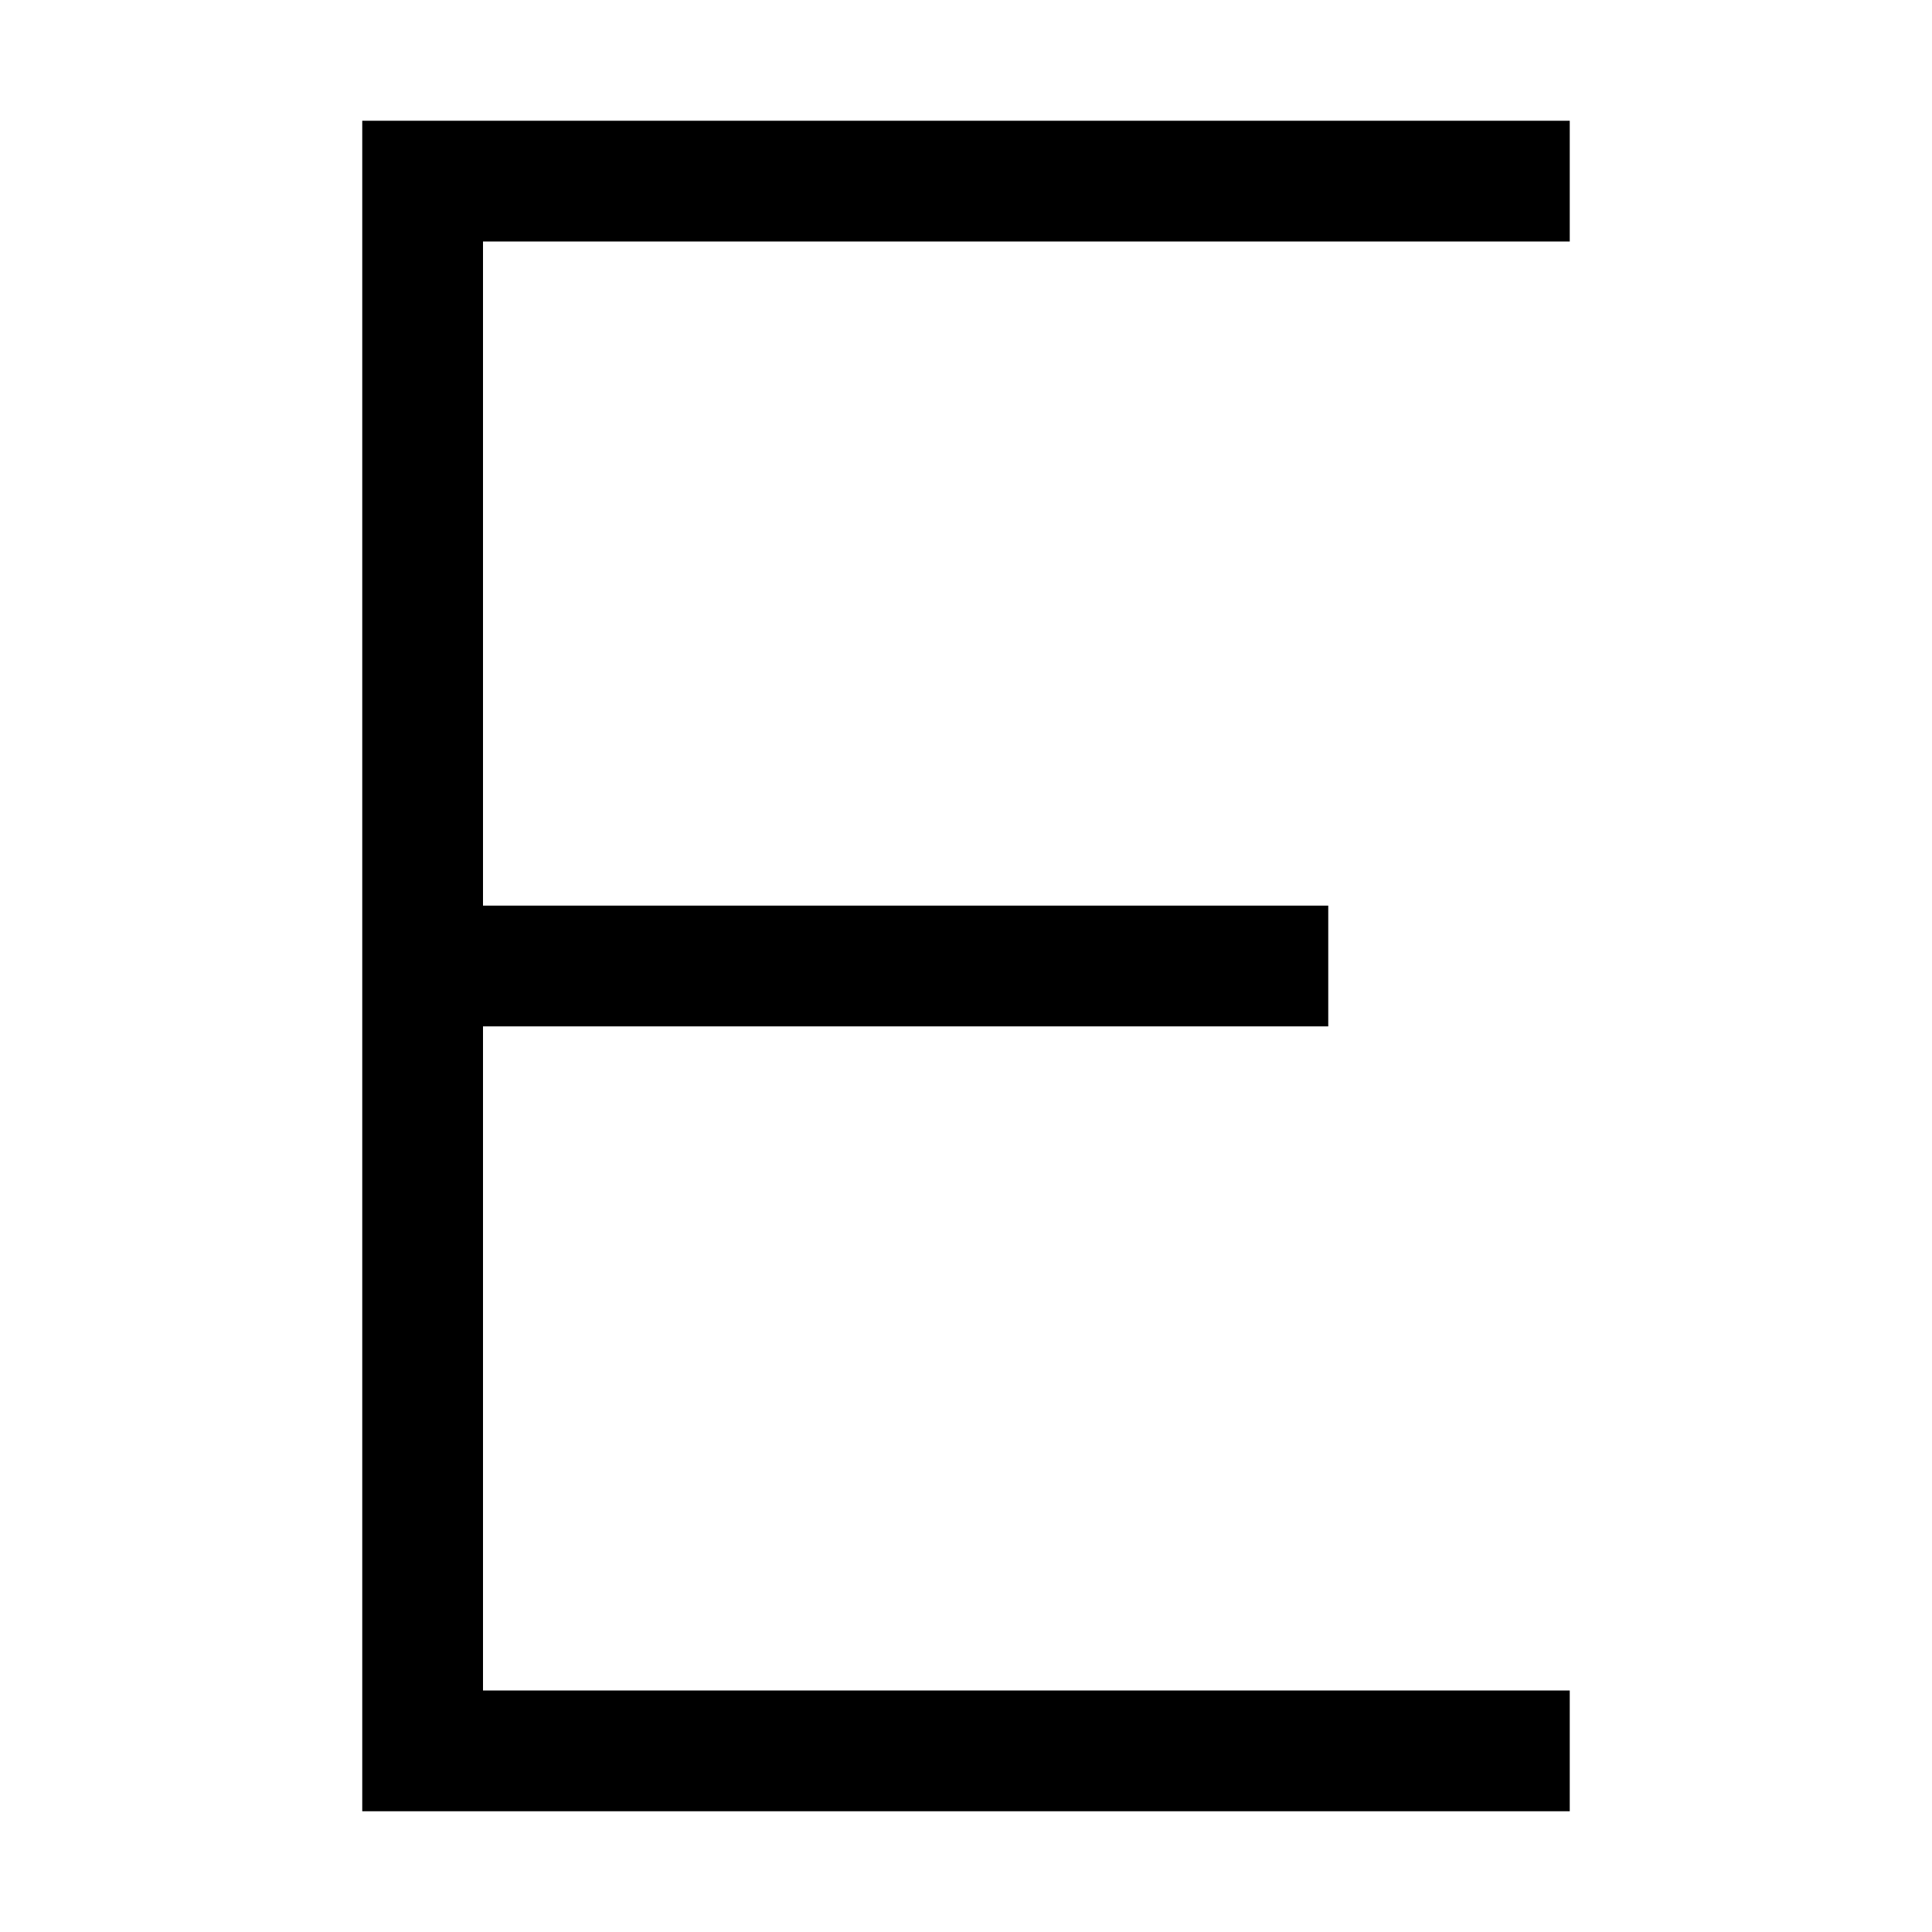 <svg xmlns="http://www.w3.org/2000/svg" width="24" height="24" viewBox="0 0 320 512">
    <path class="pr-icon-duotone-primary" d="M16 32L0 32 0 48 0 256 0 464l0 16 16 0 288 0 16 0 0-32-16 0L32 448l0-176 208 0 16 0 0-32-16 0L32 240 32 64l272 0 16 0 0-32-16 0L16 32z"/>
</svg>